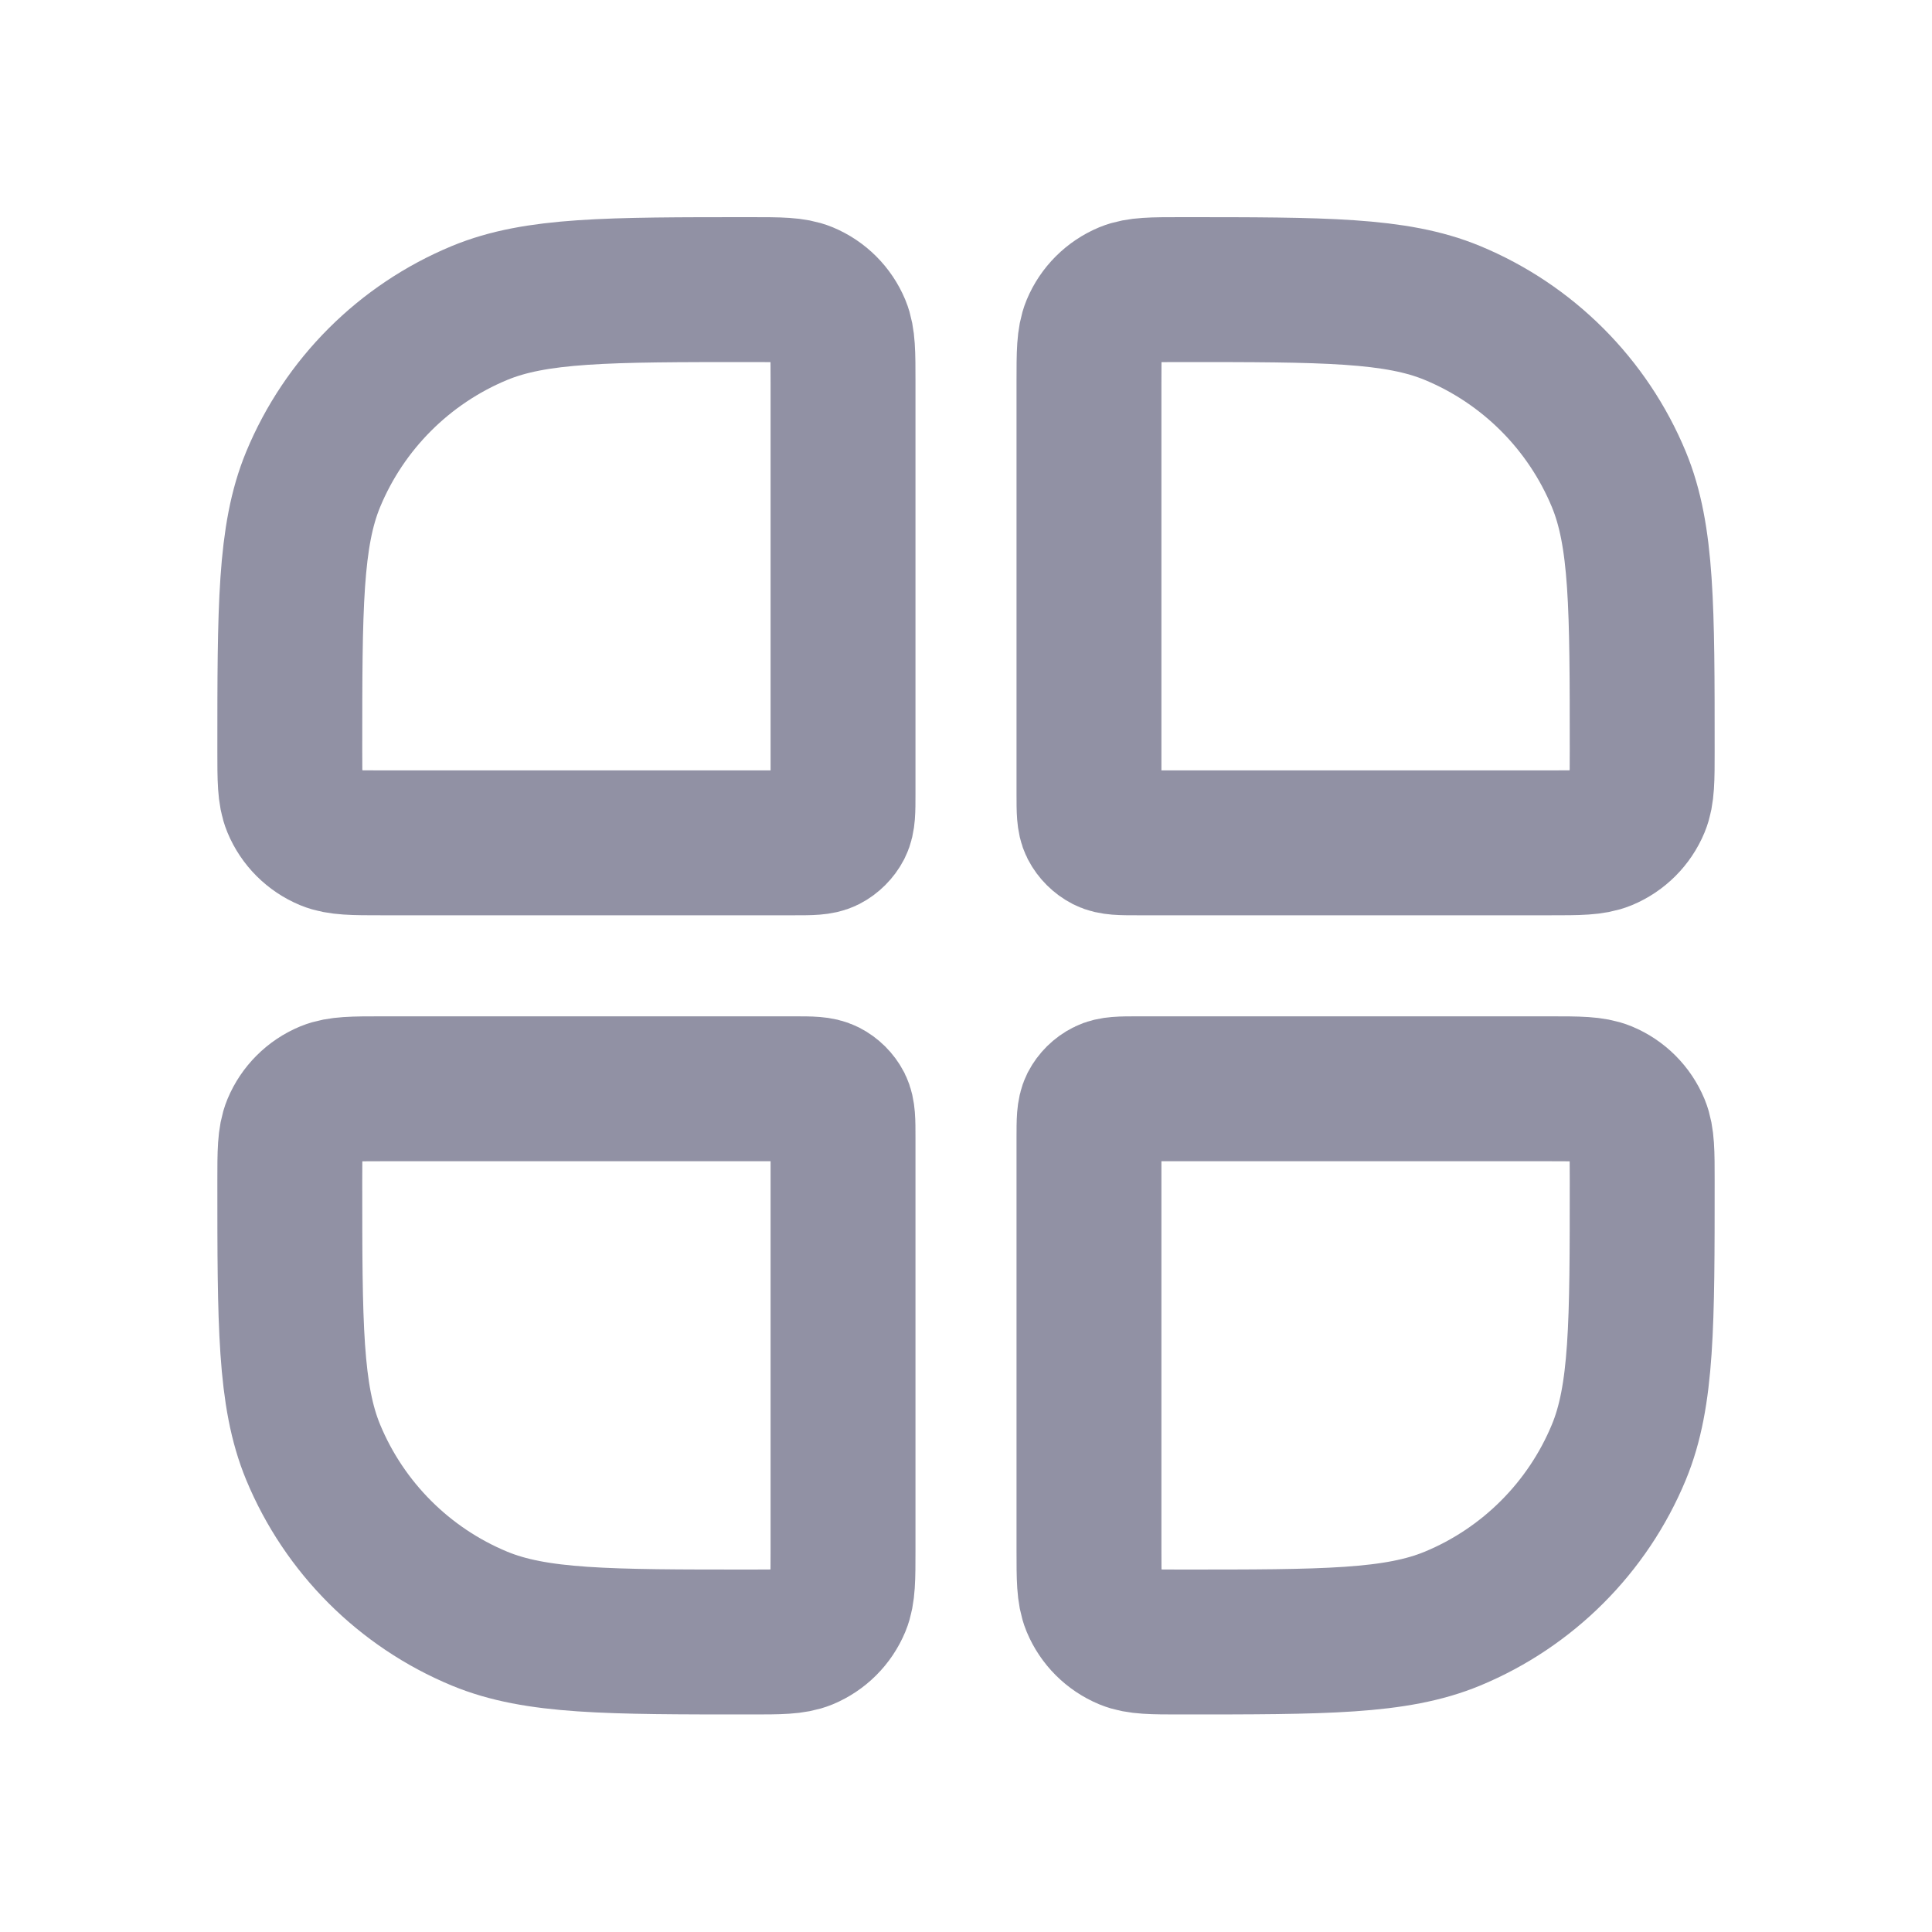 <svg width="20" height="20" viewBox="0 0 20 20" fill="none" xmlns="http://www.w3.org/2000/svg">
<path d="M3 7.771C3 6.288 3 5.547 3.242 4.962C3.565 4.183 4.185 3.563 4.964 3.24C5.549 2.998 6.29 2.998 7.773 2.998C8.069 2.998 8.217 2.998 8.334 3.046C8.49 3.111 8.614 3.235 8.679 3.391C8.727 3.508 8.727 3.656 8.727 3.953V8.216C8.727 8.394 8.727 8.484 8.693 8.552C8.662 8.611 8.613 8.66 8.554 8.691C8.485 8.725 8.396 8.725 8.218 8.725H3.955C3.658 8.725 3.51 8.725 3.393 8.677C3.237 8.612 3.113 8.488 3.048 8.332C3 8.216 3 8.067 3 7.771Z" stroke="#9191A4" stroke-width="1.5"/>
<path d="M3 12.225C3 11.929 3 11.781 3.048 11.664C3.113 11.508 3.237 11.384 3.393 11.319C3.51 11.271 3.658 11.271 3.955 11.271H8.218C8.396 11.271 8.485 11.271 8.554 11.306C8.613 11.336 8.662 11.385 8.693 11.444C8.727 11.513 8.727 11.602 8.727 11.78V16.044C8.727 16.34 8.727 16.488 8.679 16.605C8.614 16.761 8.49 16.885 8.334 16.95C8.217 16.998 8.069 16.998 7.773 16.998C6.29 16.998 5.549 16.998 4.964 16.756C4.185 16.433 3.565 15.813 3.242 15.034C3 14.449 3 13.708 3 12.225Z" stroke="#9191A4" stroke-width="1.5"/>
<path d="M11.273 3.953C11.273 3.656 11.273 3.508 11.321 3.391C11.386 3.235 11.51 3.111 11.666 3.046C11.783 2.998 11.931 2.998 12.227 2.998C13.71 2.998 14.451 2.998 15.036 3.24C15.815 3.563 16.435 4.183 16.758 4.962C17 5.547 17 6.288 17 7.771C17 8.067 17 8.216 16.952 8.332C16.887 8.488 16.763 8.612 16.607 8.677C16.49 8.725 16.342 8.725 16.046 8.725H11.782C11.604 8.725 11.514 8.725 11.447 8.691C11.387 8.66 11.338 8.611 11.307 8.552C11.273 8.484 11.273 8.394 11.273 8.216V3.953Z" stroke="#9191A4" stroke-width="1.5"/>
<path d="M11.273 11.78C11.273 11.602 11.273 11.513 11.307 11.444C11.338 11.385 11.387 11.336 11.447 11.306C11.514 11.271 11.604 11.271 11.782 11.271H16.046C16.342 11.271 16.49 11.271 16.607 11.319C16.763 11.384 16.887 11.508 16.952 11.664C17 11.781 17 11.929 17 12.225C17 13.708 17 14.449 16.758 15.034C16.435 15.813 15.815 16.433 15.036 16.756C14.451 16.998 13.71 16.998 12.227 16.998C11.931 16.998 11.783 16.998 11.666 16.95C11.51 16.885 11.386 16.761 11.321 16.605C11.273 16.488 11.273 16.34 11.273 16.044V11.78Z" stroke="#9191A4" stroke-width="1.5"/>
</svg>
